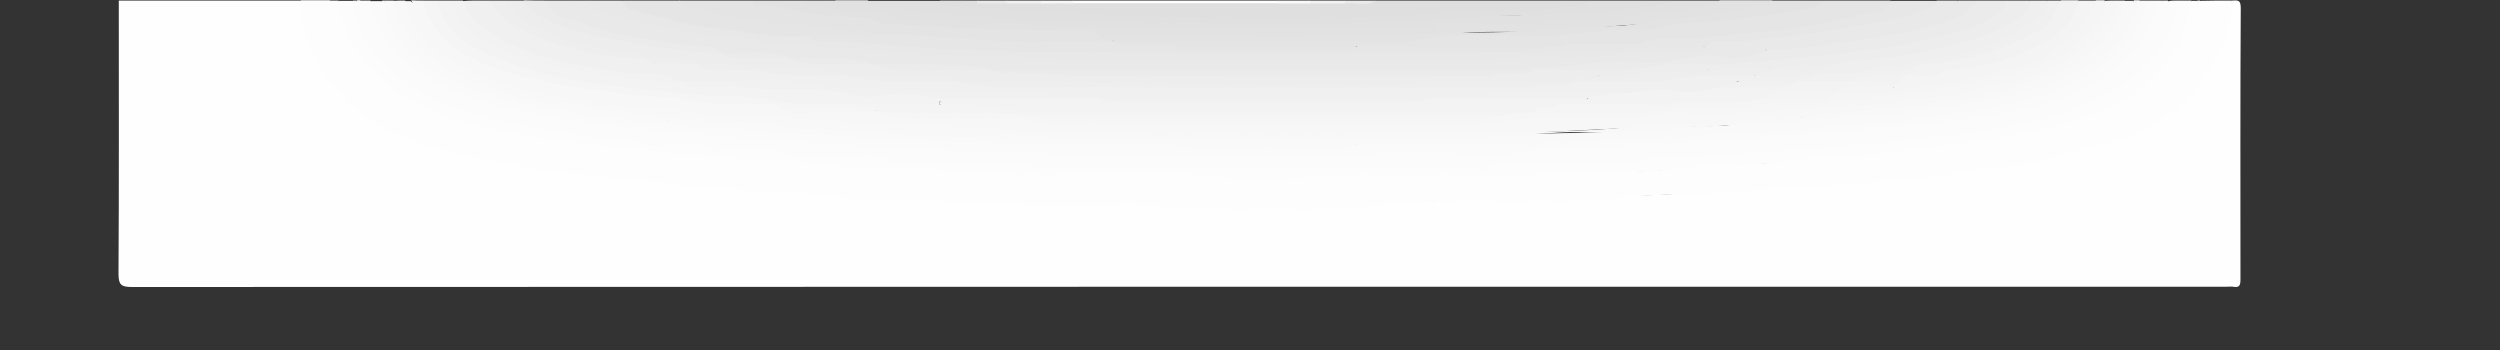 <svg id="Calque_1" xmlns="http://www.w3.org/2000/svg" viewBox="0 0 865 121.1"><rect x="0" y="0" width="865" height="121.1" fill="#333333" stroke="none"/><style>.st0{fill:#fefefe}.st1{fill:#fdfdfd}.st3{fill:#fafafa}.st4{fill:#f9f9f9}.st5{fill:#f7f7f7}.st6{fill:#ededed}.st7{fill:#e9e9e9}.st8{fill:#f0f0f0}.st9{fill:#fbfbfb}.st10{fill:#e8e8e8}.st11{fill:#f8f8f8}.st14{fill:#e1e1e1}.st15{fill:#e0e0e0}.st16{fill:#e4e4e4}.st18{fill:#f3f3f3}.st19{fill:#e5e5e5}.st20{fill:#f5f5f5}.st21{fill:#f6f6f6}.st23{fill:#e7e7e7}.st24{fill:#f4f4f4}.st25{fill:#ebebeb}.st26{fill:#f2f2f2}.st27{fill:#eee}.st28{fill:#f1f1f1}</style><path class="st0" d="M772.2.2c1.7 0 3.1-.6 3.1 2.5-.2 31.3-.1 62.7-.1 94 0 2.1-.4 2.9-2.6 2.5-.6-.1-1.3 0-2 0-241.7 0-483.3 0-725 .1-3.7 0-4.6-.8-4.6-4.6.2-31.5.1-63 .1-94.5h63c1.1 1.2 1.3 2.6 1.4 4.2 1 10 5.7 18.1 12 25.7 9.7 11.7 22.8 16.8 36.9 20.5 13.7 3.6 27.6 6.1 41.6 7.6 8.7 1 17.6 1.8 26.2 2.9 11 1.5 22.3.1 33.1 3.2 1.8.5 3.6.4 5.5.4 18.5-.4 36.9 1.3 55.2 2.6 18.7 1.3 37.2.2 55.8 1.5 32.1 2.3 64.2 3.1 96.2 1.5 26.6-1.3 53.2-.3 79.7-2.1 13.3-.9 26.7-.1 39.8-1.9 10.5-1.4 21-.7 31.3-1.9 14.7-1.8 29.5-2.1 44-4.1 11.5-1.5 23-3.3 34.4-5 10.2-1.6 20.2-4.2 30.2-6.8 18.6-4.8 32.5-15.4 39.8-33.8 2.1-4.8 3-9.8 5-14.5z"/><path class="st1" d="M772.2.2c.9 9.7-4.3 17.3-8.7 25-5.9 10.3-14.9 16.7-26 21.4-10.2 4.3-21.1 5.3-31.3 9.2-3.9 1.5-8.5 1.4-12.5 1.8-6.7.6-13.5 1.6-19.9 2.9-9.2 1.9-18.8-.1-27.7 3.4-1.3.5-3 .3-4.5.2-15.1-.5-30.1 1.6-45 2.7-10.9.8-21.8.1-32.6 1.4-26.1 3.3-52.5-.1-78.5 2.3-28.3 2.7-56.5 2.4-84.5 1-25.6-1.3-51.2.7-76.5-1.9-12.8-1.3-25.6.4-38-1.9-10.3-1.9-20.6 0-30.5-2-8.1-1.7-16.3-.2-24-2-6.9-1.6-13.8-.7-20.6-1.9-10-1.8-20.2-2.1-30-4.1-17.8-3.6-36.2-5.7-52.2-15.5-6.8-4.1-12-10-16.7-16.1-2.1-2.8-3.7-6.3-5.3-9.7C104.7 11 104 5.8 104.1.1h10c1.5 1.3 1.8 3 2.3 4.8 3.4 12.6 10.6 22.4 21.8 29.3 4.4 2.7 9.4 4.3 13.6 7.4 12.6 5.5 26.1 7.5 39.5 9.2 5.2.6 10.5 1.4 15.7 2.3 9.5 1.7 19.2.7 28.6 3.2.6.2 1.3.4 1.9.4 13-1 25.7 3.1 38.7 2.1 4-.3 8 .2 11.9.8 28.4-.9 56.7 3.3 85.2 2.2 13.5-.5 27-.1 40.5-.1 2.5 0 5-.1 7.4 1 2 1.2 4.1 1.1 6.3 1.1 8.4-.3 16.9.8 25.3-.6.6-.2 1.2-.4 1.8-.4 2.9-1.1 5.9-.9 8.9-.9h78.8c2.2 0 4.3.2 6.4-.3.6-.3 1.1-.4 1.7-.6 4-1.5 8.2-.9 12.3-1 8.1-.3 16.2.5 24.3-.5.5-.2 1.1-.4 1.7-.5 5.1-1.8 10.4-.7 15.6-1 4.4-.2 8.9.5 13.2-.5l4.2-1.2c6.6-.9 13.2.4 19.8-.8 1.4-.4 2.7-.7 4.1-1.1 5.3-.9 10.7.3 15.9-.9 1.3-.4 2.7-.7 4-1.1 4-.9 8.1.2 12.1-.9 1.3-.4 2.6-.7 3.8-1.1 3.3-.8 6.8.1 10.1-.9 1.2-.3 2.4-.7 3.7-1 2.6-.8 5.4.1 8-1 .6-.3 1.3-.6 2-.9 2-.7 4.3-.2 6.2-1.2.6-.3 1.3-.6 1.9-.9 2-.7 4.2-.1 6.1-1.3 3.5-2.3 7.5-3.3 11.2-5.1 9.2-4.4 17.2-10.5 22.3-19.6 1.1-1.9 2.3-3.6 3.9-5.1 1.4-1.5.8-3.5 1.1-5.2.1-1 .5-1.8 1-2.7 1.1-1.6.5-3.8 2.1-5.2 3.9-.1 7.6-.1 11.2-.1z"/><path d="M753.2.2h5c2.2 4.6-.1 9.1-1.9 12.7-5.5 10.9-13.6 19.7-25 24.7-10.8 4.8-22.1 7.8-33.7 10.2-12.2 2.5-24.7 2.6-36.8 5.5 0 0-.2.1-.5.1-10.7-.9-21.1 1.8-31.7 2.5-12.4.8-25 .6-37.2 2.2-9.2 1.2-18.2.7-27.3 1.6-35 3.3-70.1.7-105.1 2.3-10.4.5-20.9 2.5-31.2 1.4-31.6-3.5-63.2.2-94.7-2.1-13.9-1-28-.1-41.7-2-10-1.4-20.1-.1-29.7-2.1-10.7-2.2-21.5-.7-32.1-3.1-7.3-1.7-15.1-1.4-22.7-2.3-11.8-1.4-23.6-3.1-35.3-5.4-9.7-1.9-18.8-5.1-27.7-9.3-12.5-5.8-20.8-15.2-25.9-27.7-1.2-2.9-1.9-6-.7-9.1h5c1.4 1.3 1.2 3.4 2.2 4.9 3.1 11.9 11.5 19.4 21.6 25.4 9.4 5.6 19.5 8.7 30.1 10.6 8.4 1.5 17 2.4 25.3 4.2 6.9 1.6 14 0 20.6 2.8 5.3 1.3 10.7.3 16 .6 2.7 0 5.3 0 7.7 1.3 6.6 1.6 13.4.3 20.1.7 2.1 0 4.2.3 6.1 1.3 9.3 1.4 18.6.3 27.9.6 2.8 0 5.6 0 8.1 1.3 4.9 1.4 9.8.5 14.7.6 7.7.1 15.5 0 23.2 0 4.1.2 8.2-.6 12.1 1.3 2.1.9 4.3.6 6.4.6h144.7c2.1 0 4.3.2 6.4-.6 4.8-2 9.9-1.2 14.9-1.4h31.7c1.8 0 3.6.2 5.4-.5 3.1-1.3 6.5-1.6 9.8-1.4 17 1.3 33.7-2.2 50.7-2.5 7.1-.1 14.8-.1 21.6-1.9 8-2.1 16.1-1.1 24.1-2.9 5.9-1.4 12.4-1.8 18.6-2.8 14.2-2.4 28.1-5.7 40.5-14 6.3-4.2 11.2-9.3 15.1-15.5 1.5-2.4 3-4.8 3.1-7.7-.1-1.9.5-3.8 2.2-5.1z" fill="#fcfcfc"/><path class="st1" d="M117.2.2c1.5 11.6 7.2 20.8 15.9 28.4 7.8 6.8 17.2 10.6 26.9 13.5 10.7 3.1 21.7 5.1 32.9 6.4 12.1 1.4 24.2 2.8 36.4 4.2 7.6.9 15.4.2 22.7 1.8 10.3 2.2 20.7.1 30.7 2.1 12.8 2.5 25.6.2 38.2 1.8 31.5 3.9 63.1.3 94.6 2.2 8.9.5 17.8 2.4 26.7 1.5 34.2-3.5 68.5-.2 102.6-2.3 12.9-.8 26 .1 38.6-1.9 10.5-1.7 20.9-.5 31.2-1.8 15.3-1.9 30.7-2.2 45.9-4.2 13.4-1.7 26.9-2.8 40.1-5.8 15.5-3.6 31.2-7.2 43.3-18.4 5.8-5.3 10.9-11.5 12.4-19.8.4-2.6 2.5-4.8 1.9-7.6h2c.8 2 .8 4 0 6-.8.4-1 1.2-1 2-1.3 1.8.2 4.2-1 6-3.6 1.8-4.5 5.7-6.5 8.5-6.2 8.6-14.1 14.4-24.1 17.6-2.6.8-4.9 2.5-7.4 3.8-2.2 1.3-4.8-.4-7 1l-1 1c-2.2 1.3-4.8-.4-7 1l-1 1c-2.9 1.3-6.1-.4-9 1-.7 1.2-1.9 1-3 1-3.6 1.3-7.4-.4-11 1-.7 1.2-1.9 1-3 1-4.3 1.4-8.8-.5-13 1-.7 1.2-1.9 1-3 1-5.6 1.4-11.4-.4-17 1-.7 1.2-1.9 1-3 1-5 1-10.1.2-15.2.5-1.9.1-3.9-.5-5.8.5-.7 1.2-1.9 1-3 1-7.9 1.1-15.9.2-23.9.5-2.2.1-4.3 0-6.1 1.5-10.6 1.1-21.3.2-31.9.5-2.2 0-4.3 0-6.1 1.5-1.7.9-3.6.5-5.4.5h-84c-2.3 0-4.7-.2-6.6 1.5h-1c-10.7.8-21.3.8-32 0-2-1.2-4.1-1-6.3-1-22.6 0-45.2.1-67.8 0-20-.1-39.9-3.2-59.9-2-1.9-1.5-4.1-2.1-6.5-2-2.3.1-4.7-.1-7 0-12.6.9-25-1.9-37.6-2.5-11.9-.6-23.9-2-35.8-3.7-12.4-1.7-24.8-3.7-37-6.5-4.4-1-8.7-2.9-13.1-4.3-1.7-1.9-4.2-2.7-6.4-3.7-13.7-5.7-22.3-16.3-27.7-29.7-1.1-2.7-1.3-5.8-1.9-8.6h3z"/><path class="st3" d="M743.2.2h3c1.5 1.8.9 3.7.2 5.6-3.4 10.4-10.8 17.6-19.7 23-11.2 6.8-23.8 9.8-36.8 12-14.6 2.4-29.3 4.1-43.9 5.4-10.2 1-20.5 1.7-30.8 2.5-13.9 1-27.8 1.9-41.7 2.5-12.4.6-24.9 1.8-37.4 1.4-2.5-.1-5-.1-7.4.9-2.9.9-5.8 1.2-8.9 1.2h-47.9c-2.3 0-4.7-.1-6.9.7-17.7.5-35.4.4-53.1.1-2.4-.8-4.9-.8-7.4-.8-14.3 0-28.7.5-42.9-.1-20-.9-40.1-1.2-60.1-2.6-7.8-.6-15.6-.8-23.4-1.3-14.5-1-29.1-1.7-43.6-3.4-7.9-.9-15.8-1.4-23.7-2.4-20.8-2.4-41.5-5.4-60.6-14.7-10-4.9-17.7-12.3-21.5-23.1-.8-2.2-1.9-4.4-.4-6.7h4c1.7 1.6.7 4.2 2.1 6l.6 1.2c.5 1.5 1.2 2.8 2.1 4 4.2 5.9 9.9 10 15.9 13.9 1.2.9 2.3 1.7 3.7 2.2.4.1.7.3 1.1.5 1 .7 2.1 1.2 3.2 1.6.4.2.8.3 1.1.6 1.3.9 2.8 1 4.3 1.3.4.1.8.3 1.3.4 1.7 1.2 3.7 1.3 5.6 1.4.7.1 1.3.2 2 .5 1.4.8 2.8 1.5 4.5 1.4 1.2 0 2.4.1 3.6.6 1.9 1.3 4.1 1.5 6.4 1.3 1.8 0 3.7-.1 5.5.6 2.6 1.7 5.5 1.5 8.4 1.4 2.5.1 5-.2 7.4.5 2.7 1.8 5.7 1.5 8.7 1.5 3.7.2 7.4-.4 11.1.5 2.8 1.8 5.9 1.6 9 1.5 5 .2 10.1-.5 15.1.5 4 2.4 8.5 1.3 12.8 1.5 5.7.2 11.5-.5 17.2.5 4.7 2.7 9.8 1.2 14.8 1.5 7.8.3 15.5-.5 23.3.5 4.6 2.6 9.6 1.2 14.4 1.5 2.1.1 4.2 0 6.4 0h55.8c2.5 0 5-.2 7.4.5 2.2 1.3 4.6 1.6 7.2 1.6h48c2.5 0 5-.2 7.2-1.6 5.6-.9 11.3-.4 16.9-.4 15.4-.1 30.9 0 46.3 0 6.3-.5 12.7 1.4 18.8-1.5 7.7-1 15.5-.2 23.2-.5 5.4-.4 11 1.2 16.2-1.3.5-.2.9-.4 1.4-.4 10.6 0 21.2-1.4 31.7-2.1 13.4-.9 26.7-2.2 40-3.7 12.2-1.4 24.3-3.2 36.2-6.1 18-4.4 33.3-12.4 41.1-30.5.6-1.7 1.3-2.4 1.9-3.1z"/><path class="st4" d="M195.2 38.2h-6c-1.9-1-4.4-.2-6-2h-4c-1.3-.8-2.9-.9-4-2h-2c-1.9-1-4.4-.2-6-2h-1c-1.6-.7-3.6-.6-5-2-1.3-.8-2.9-.9-4-2-1.3-.8-2.9-.9-4-2-6.9-3.6-13.2-7.8-17-15-1.1-1.1-1.2-2.7-2-4-1.6-2.2-2.1-4.5-1-7h3c3.9 9.6 10.7 16.6 19.3 22.1 8.8 5.6 18.9 7.9 28.8 10.6 6.3 1.7 12.8 1.6 19.1 3 .5.2.9.6 1.4.6 8.5-.5 16.8 1.7 25.1 2.6 11.4 1.2 22.9.6 34.1 2.3 8.2 1.2 16.3.4 24.2 1.6 16 2.5 32.3.2 48.2 2.3 16 2.1 31.9 1.3 47.8 1.4 46.6.3 93.3.8 139.9-.3 16-.4 32.3-.2 48.2-2.1 10.8-1.2 21.8.2 32.2-1.9 11.5-2.4 23.3.3 34.6-3.3.6-.2 1.3-.2 2-.2 17.5.1 34.6-3.1 51.7-6.3 13.9-2.6 26.9-7.7 37.2-17.8 4.3-4.2 6.4-10 10.2-14.6h3c-2.9 11.9-10.7 20-20.9 25.9-14.1 8.2-29.8 10.7-45.6 13-11.8 1.7-23.6 3.1-35.4 3.9-16.7 1.2-33.3 3.6-50.1 3.1-2.6 2.2-5.7 1.3-8.6 1.5-2.5.2-5-.6-7.4.5h-24c-2.6 2.2-5.7 1.3-8.6 1.5-3.1.2-6.3-.6-9.4.5h-64c-1.7 1.3-3.6 1.5-5.6 1.5h-50.8c-2.1 0-4-.2-5.6-1.5h-64c-4.6-1.1-9.2-.3-13.9-.5-2.2-.1-4.3 0-6.1-1.5h-24c-2.8-1.1-5.7-.4-8.6-.5-2 0-3.8-.2-5.4-1.5h-18c-3.8-1.6-8.4 1-12-2h-16c-2.5-1.2-5.8.4-8-2h-12c-2.5-1.2-5.8.4-8-2h-8c-2.5-1.2-5.7.5-8-1.9z"/><path class="st5" d="M732.2.2h3c1.5 7.3-3.9 11.3-8 15.7-6.9 7.4-15.8 11-25.3 14.1-10.7 3.4-21.6 5.4-32.6 6.7-8.7 1-17.5 1.8-26.2 2.9-13.8 1.7-27.9.4-41.6 3.5-1.8.4-3.7.1-5.5.2-24.3.2-48.5 1.9-72.7 2.9-14.4.6-28.9 1-43.3 1-38.1.2-76.3.7-114.4-.2-18.9-.5-37.9-.9-56.8-2.1-11.4-.7-23.1.1-34.2-2-12-2.3-24.3.5-36.1-3.3-.8-.3-1.7-.3-2.5-.2-9.7 1.3-19.2-1.4-28.6-2.4-14.7-1.6-29.5-4.1-43.3-10-9.5-4-18-9.5-22.8-19.1-1.2-2.3-2.8-4.7-1.2-7.5h2c1.6 1.2 2.8 2.8 3.7 4.6 5.7 10.9 15.1 16.7 26.5 20 9.7 2.7 19.3 5.2 29.4 6.4 12.2 1.5 24.6 2.5 36.7 4.1 10.4 1.4 20.8.7 31.1 1.9.6.1 1.1.4 1.6.6 2 1.3 4.2 1 6.3 1 9.1.2 18.3-.3 27.5.2.6.1 1.2.3 1.8.5 2.1 1.4 4.4 1.2 6.7 1.2 14.1.1 28.2-.1 42.2.1.9.1 1.8.2 2.7.6 1.5.8 3 1.4 4.7 1.4 8.3-.1 16.7.3 25-.3 2.9-1 5.9-.7 8.9-.7 36.3 0 72.6.9 108.8-.4 20.1-.7 40.1-1.2 60.2-1.8 5.1-.2 10-2.3 15.2-1.8 1.8.2 3.7 0 5.4.6 6.1.5 12.1 1.2 18.2-1 4.1-1.4 8.6-.3 12.9-.6 12.7-.9 25.4-1.3 37.9-3.7 1-.2 2-.2 3-.2 15.8-.8 31.2-3.6 46.1-8.5 11.1-3.7 20-11.1 25.6-21.7.8-1.2 1.4-2 2-2.7z"/><path class="st6" d="M175.2.2h6c10.3 8 22.4 10.9 34.9 12.9 10.7 1.7 21.4 3.8 32.3 4 .6.1 1.1.2 1.6.4 5.3 2.3 11 1 16.4 1.3 2 .1 3.9 0 5.9.2.6.1 1.1.2 1.7.4 8.7 2.6 17.6.8 26.4 1.6.6.1 1.2.2 1.7.3 11.2 2.4 22.6 1.1 34 1.4 2.1.1 4.3-.1 6.4.2.6.1 1.3.2 1.9.3 8 .5 15.9 1.4 23.9 1.4 49.3.1 98.6.1 147.9.1h30.4c2.1 0 4.3-.3 6.3.9 1.1 2.7-1.3 2.5-2.6 2.7-2.4.4-5 0-7.4.9-15.5.6-30.9.1-46.4.3-2.5 0-5-.1-7.4.7-7 .6-14 .3-21 .3-24.3.1-48.6.7-72.9-.2-20.8-.7-41.6-.5-62.4-.9-.6 0-1.2-.1-1.8-.3-10-1.7-20-1.8-30.1-1.6-2.1 0-4.3.1-6.4-.1-.6 0-1.2-.2-1.7-.3-9.3-2.2-18.8-1.2-28.3-1.7-.6-.1-1.1-.2-1.7-.3-6.7-2-13.6-1.3-20.4-1.7-.5-.1-1.1-.2-1.6-.3-5.3-2.2-11-1.1-16.6-1.7-.5-.1-1-.2-1.5-.4-4.8-2.1-10-2.1-15-3-9.3-1.7-17.9-4.6-26.1-9.1-3.3-2-6.8-4-6.4-8.7z"/><path class="st7" d="M189.2.2h9c9.5 6.3 20.4 7.7 31.3 9.9 5.8 1.2 11.8 1.3 17.5 3 5.3 1.6 10.9.2 16.3.9.6.1 1.1.2 1.6.3 7 2.3 14.4 1 21.6 1.7.6.1 1.1.2 1.7.3 9.9 2.1 19.9 1.1 29.8 1.6.6 0 1.2.1 1.8.3 12.9 2 25.9 1.5 38.8 1.6h8.5c4.1 0 8.2-.3 12.4.4 2.3.7 4.6.7 6.9.7h101.8c2.3 0 4.7 0 6.9-.7 14.5-.5 29-1.8 43.6-1.2 7.1.3 14.2-.8 21.3-1.1 8.2-.2 16.5.6 24.6-.5 2-.4 4.1-.8 6.1-1.3 5.4-.4 10.7-.2 16.1-.2 1.5.1 3 .1 4.2 1 .3 3.6-3.2 2.2-4.6 3.5-2.7 1.1-5.4 1.6-8.3.9-6.7-1.6-13.2.5-19.8 1-1.1.3-2.3.4-3.5.4-3.8.6-7.5.8-11.3.2-4.8-.8-9.6 0-14.3.8-6.9 1.1-13.9.6-20.8 1.5-54.6.1-109.2.1-163.8-.1-7.1 0-14.3.3-21.3-.8-6.4-.8-12.8-.8-19.3-1-7.6-.2-15.2.2-22.7-1-8.5-1.9-17.1-.3-25.6-1.5-.8-.1-1.7 0-2.4-.5-4.8-1.4-9.8-.9-14.7-1-3.1 0-6.3.1-9.3-1-1-.7-2.2-1-3.3-.9-7.6 1.1-14.8-1.5-22.1-2.4-10.3-1.3-20.5-4-30.1-8.2-2.7-1.3-5.7-2.6-4.6-6.6z"/><path class="st8" d="M165.2.2h5c6.4 6.8 14 11.6 23.1 14 8.2 2.2 16.5 4.5 25 5 1.7.1 3.3.2 4.8 1 5.2 2.1 10.8.3 16.1 1.5.6.1 1.3.1 1.9.5 6.3 2.1 12.8.3 19.1 1.5 1 .2 2-.2 2.9.5 8.6 1.7 17.4.5 26.1 1.5 1.3.1 2.7-.3 3.9.5 5.1.8 10.2 1 15.3 1 7.6 0 15.2.1 22.7 1 5.1 1.1 10.2.8 15.3.9 46.6.8 93.2.9 139.8.5 14.8-.1 29.6-.1 44.4-.4 14.5-.5 29.1.5 43.5-1.8.6-.2 1.2-.3 1.8-.4 8.3.1 16.6-1.1 24.8.7 1.3 1.7-.2 2.2-1.3 2.6-1.3.5-2.8.5-4.1 1.3-5.1 1.1-10.1 2.2-15.5 1.4-7.7-1.2-15.4 1.2-23.1.7H361.6c-12.1-.1-24.3.7-36.4-.2-15.9-1.1-31.8-1.3-47.6-2.9-1.3-.1-2.6-.5-3.9-.9-1.1-.3-2.2-1.1-3.3-1-10.2.7-20.2-1.5-30.3-2-9.4-.5-18.8-2-28.1-3.4-7.6-1.2-15.1-2.4-22.4-4.8-8.2-2.7-16.4-5.8-22.3-12.7-1.3-1.6-3.4-3-2.1-5.6z"/><path class="st9" d="M753.2.2c-.7 10.1-5.9 18.1-13.2 24.5-7 6.3-15.3 10.5-24.2 13.7-6.5 2.3-13.2 3.9-19.7 5.2-5.5 1.1-11.3 1.9-16.9 2.8-9 1.5-18.3.5-27.1 3.6-.3.1-.7.2-1 .1-10-1.4-19.6 2.1-29.5 2-16.4-.1-32.6 3.3-49 2.1-1.4-.1-2.9.6-4.3.9-10.5 1.1-21.1.2-31.7.5-2.1.1-4.3-.5-6.3.5-4.7.2-9.4-.6-14 1-1.4.8-2.9.5-4.4.5H361.7c-1.5 0-3 .4-4.4-.5-3.5-1.8-7.3-.7-11-1-6.9-1.2-13.8-.2-20.7-.5-6.1-.3-12.2.6-18.3-.5-2.2-1.4-4.6-.9-7-1-6.9-1.2-13.8-.2-20.7-.5-2.8-.1-5.6.5-8.3-.5-1.5-1-3.2-1.1-5-1-5-1.1-10.1-.2-15.2-.5-1.9-.1-3.9.5-5.8-.5-2.2-1.4-4.6-.9-7-1-5.6-1.4-11.4.4-17-1-1.1-.3-2.3-1.1-3.3-.9-8.2 1.3-16.1-1.5-23.9-2.6-5.4-.7-11.2-1.6-16.7-2.8-7.7-1.6-15-4.3-22.4-6.4-6-1.7-11.1-5.2-15.7-8.8-5.5-4.2-11-9.1-14-15.9-1-2.2-.4-4.7-1.9-6.6-.7-1.7-.8-3.3 0-5h1c2 1 2.7 2.9 3.3 4.8 3.5 11.9 11.9 19.4 22.3 24.9 11.1 5.9 23.2 8.7 35.4 11 12.4 2.4 24.9 4.1 37.4 5.2 13.4 1.2 26.8 2.1 40.2 3.3 14.4 1.3 28.8 1 43.2 2.6 11.9 1.3 23.9 1.3 35.9 1.1 2.3 0 4.6 0 6.9.4 4.6 1 9.2 1.2 13.9 1.2 32.1-.2 64.3 1 96.4.4 17.8-.3 35.6-.1 53.4-.4 4.8-.1 9.6-.2 14.4-.9.6-.2 1.2-.4 1.8-.5 9.2-1 18.4-.3 27.7-.4 5.6-.1 11.2.2 16.7-1.2.6-.2 1.1-.3 1.7-.4 5.3-.8 10.6-.3 15.9-.3 5.5 0 11 .1 16.3-1.3.5-.2 1.1-.3 1.7-.4 5.4-.8 10.8-.3 16.2-.3 2.8 0 5.5-.3 8.2-1.2.5-.2 1.1-.3 1.6-.4 4.4-.7 8.8-.3 13.2-.3 2.5 0 4.9-.4 7.2-1.2.5-.2 1-.3 1.6-.4 8.5.4 16.8-1.4 25.1-2.6 15.2-2.3 30.6-4.5 44.2-12.4C737.1 24.1 746.4 16.3 749 3c.2-1 .6-1.9 1.3-2.6.9-.2 1.9-.2 2.9-.2z"/><path class="st10" d="M319.2 19.2h-1c-9-1.4-18.1-.7-27.1-1.5-1.3-.1-2.7.3-3.9-.5-7.6-1.9-15.4-.1-23-2-1.9-.8-3.8-1-5.8-1-9.3.3-18.3-2.1-27.4-3.6-7-1.1-13.8-3-20.7-4.6-2.9-.7-7-.8-6.2-5.8h11c8.1 3.2 16.5 4.7 25 6.5 7.5 1.6 15.1 1.6 22.5 3.5 3.1.8 6.3.4 9.4.5 2.7.1 5.3-.2 7.9.9 1.3.8 2.8 1.1 4.3 1.1 16.5-.6 32.8 1.4 49.2 2.3 64.5 3.3 129 .9 193.5 1.7 8.9.1 17.9-.1 26.8-.1 2 0 4-.2 5.8.8.6.4.8.9.5 1.6-14.5 1.6-29.2.4-43.7 1.2-7.1.4-14.2.6-21.3.8-1.2.8-2.6.5-3.9.5H382.9c-1.3 0-2.7.3-3.9-.5h-12c-7.7-.9-15.5-.7-23.3-.9-8-.1-16.2-.1-24.5-.9z"/><path class="st11" d="M140.2.2c3.3 14 13.9 20.7 25.9 26 8.8 3.8 18.2 5.6 27.5 7.5 5.6 1.2 11.7 1.7 17.5 2.6 11.4 1.7 23 .8 34.3 3.8 1.6.4 3.3.2 5 .2 17.2-.5 34.4 1.7 51.6 2.6 11.7.6 23.5.6 35.2 1.4 57.3 3.8 114.7 2.1 172.1 1.5 18.7-.2 37.6 0 56.1-2 11.3-1.2 22.7.2 33.6-1.8 9.6-1.8 19.2-.5 28.6-1.9 13.1-1.9 26.3-2 39.2-4.1 11.1-1.8 22.6-2.6 33.3-7 3.1-1.3 6.6-1.9 9.8-3.1 8.9-3.3 15.5-9.5 21.5-16.5 2.2-2.6 2.5-6.1 3.8-9.1h3c-.6 7.7-5.4 13.2-10.7 17.7-10.9 9.3-24.2 13.1-38.1 16-11.4 2.4-22.9 3-34.3 5.3-.7.1-1.3.3-2 .3-11.3-.7-22.5 1.5-33.7 2.6-15.7 1.5-31.5.7-47.1 3-11 1.6-22.3-.1-33.4.7-60.2 4.2-120.4 1.4-180.7 1.6-18.3.1-36.8-.9-55.2-2.3-8.6-.7-17.3-.6-25.8-1.5-11.4-1.1-22.8-1.3-34.1-2.4-6.4-.6-13.1-.1-19.1-1.8-7.3-2.1-14.9-.1-21.9-3.2-14.7.7-28.3-4-41.5-9.5-9.8-4.1-17.9-11.1-23.2-20.8-1-1.8-1.5-3.7-1.3-5.7 1.5-.1 2.8-.1 4.1-.1z"/><path d="M325.2.2h7c2.1 1 4.4.3 6.6.5h126.1c3.8-.3 7.6.6 11.4-.5h73c.1 2.5-1.7 3.1-3.6 3.2-7.4.7-14.8 2-22.3 2-36 .3-72 3.2-108.1 2.2-21.1-.6-42.1-2.5-63.2-2.3-7.6.1-15.1-1.9-22.8-1.9-2 0-4.1-.4-4.1-3.2z" fill="#dfdfdf"/><path d="M260.2.2h18c.4.3.8.8 1.3.7 7.3-.4 14.3 2.7 21.6 1.9 2 .1 4-.1 5.9.5 2.7 1.9 5.8 1.5 8.8 1.5 5 .2 10-.5 15 .4 2.9 1.8 6.2 1.6 9.4 1.5 3.8 0 7.7-.2 11.5 0 46.1 2.7 92.3 1.8 138.4 2 2.7.3 5.3-.3 7.8-1.6 11.9-.9 24 .7 35.8-.7 11.8-1.4 23.7-1.1 35.5-3.2 6.6-1.2 13.4-1.8 20.2-2.1 2-.1 4 .3 5.8-1h18c.2 2.2-1.4 2.9-3.1 3.2-9.3 1.7-18.6 3.4-28 4.2-10.7.9-21.6.9-32.1 2.5-15.8 2.3-31.5 0-47.1 1.7-38.5 4.1-77 .7-115.5 1.8-2.3.1-4.7.1-7-.2-3.3-1.3-6.7-1.7-10.3-1.6-6.3.1-12.7-.4-19 .1-14.7 1.1-29.1-1.6-43.7-2.6-14.6-1-29.3-2.8-43.8-5.7-1.7-.3-4.4 0-3.4-3.3z" fill="#e2e2e2"/><path class="st9" d="M348.2 54.2c-7.7 0-15.3-.1-23 0-16.6.3-33.1-1.9-49.7-2.5-17.1-.6-34.3-2-51.4-3.9-12.7-1.4-25.5-3-38.2-5.4-11.4-2.2-22.5-4.7-33.1-9.4C138.2 26.5 128 16.1 124.2.2h4c3.2 15.1 12.6 24.2 26.7 30.3 18.1 7.8 37 10.3 56.2 12.9 16.6 2.2 33.3 3 49.9 4.8 5.8.6 11.6.8 17.4 1.1 17.5 1 35.1 2.3 52.6 2.9 24.9 1 49.8 1.4 74.7 1.1 1.9 0 4-.8 5.7 1-1 1.9-2.8 1.5-4.4 1.5-14.8 0-29.6.2-44.4-.1-4.9-.2-9.7-.9-14.4-1.5z"/><path class="st11" d="M202.2 36.2c11.2.6 22.4 1.8 33.4 3.5 12.3 1.9 25-.6 37 3.4.5.2 1 .1 1.5.1 20.9-.9 41.8 1.3 62.7 2.4 58.7 3.1 117.4 1 176.1 1.3 17.9.1 35.8-.9 53.7-2.2 11.1-.7 22.4.1 33.2-1.9 12.3-2.3 24.8-.4 37.1-3.3 7.6-1.7 15.8-1.2 23.7-2 6.9-.7 13.8-1.8 20.6-2.7 9.1-1.1 18.2-3.5 26.9-6.7C722 23 733.2 14.7 738.3.1h2c-2.4 8.2-7 14.9-13.9 19.8-6.7 4.8-13.9 9.1-22.1 11.1-8.1 2-16.4 3.5-24.6 5.3-7.5 1.6-15.3.6-22.5 3.2-.6.2-1.3.5-1.9.4-12-1.2-23.8 1.7-35.7 2.5-13.1.9-26.3.1-39.2 2-11 1.7-21.9.9-32.8 1.6-66 4.3-132.1 1.5-198.2 1.6-16.1 0-32.6-.3-48.7-2-10.1-1.1-20.4.1-30.2-1.9-9.6-2-19.3-.2-28.5-2-6.8-1.3-13.6-.5-20-2-5.6-1.3-11-1.6-16.6-1.7-1.5.1-2.5-.5-3.2-1.8z"/><path class="st14" d="M595.2.2c-.5 1.1-1.4 1.9-2.7 1.9-3.8 0-7.6 1.6-11 1.6-7.7 0-15 1.8-22.5 2.6-20.6 2.1-41.2 1.7-61.9 1.8-1.6 1.8-4.1 1-6 2-34 0-68 .9-101.9-.4-16.7-.6-33.4-1.5-50.1-1.6-2.5-1.2-5.8.4-8-2h-16c-2.5-1.2-5.8.4-8-2h-6c-2.3-1.1-4.8-.2-7.2-.5-2.2-.3-4.7-.3-4.8-3.5h11c1.5 1 3.1 1 4.8 1 10.3.1 20.6 1.3 30.8 2.4 11 1.2 21.9.8 32.8 1.7 32.9 2.5 65.8 1.9 98.7 1.9 7.3 0 14.8.5 21.9-.7 14.9-2.5 29.9.3 44.7-1.9 9-1.3 18.2-1 27.1-3 3-.7 6-.2 9-.3 2.1-.1 4.4.3 6.3-1h19z"/><path class="st15" d="M576.2.2c-.4.9-1.1 1.8-2.2 1.8-5.9.2-11.7 1.4-17.5 1.9C536.7 5.6 516.7 5 497 6.6c-36 2.9-72 1.5-108 1.1-15.9-.2-32.1-.1-48-1.9-7.9-.9-15.8-.5-23.5-1.8-5-.8-9.9-1.9-15.1-1.9-1 0-1.7-.9-2.2-1.8h25c.7 1.6 2 2 3.7 2 14.9.3 29.8 1.6 44.7 2.3 30.5 1.4 61 2 91.6 1.4 19.7-.4 39.4-2 59.2-2 7.2 0 14.4-1.6 21.7-1.8 1.5 0 2.5-.7 3.2-2h26.9z"/><path class="st16" d="M260.2.2c.1.9.5 1.9 1.4 1.8 5.9-.8 11.5 1.4 17.1 2.5 8.9 1.6 18.1.2 26.7 3.5.6.2 1.3.1 2 .2 22 1.6 43.9 2.5 65.9 2 2.6-.1 4.9.3 6.9 2 1.1.9 2.5.3 3.7.6 1.8.4 1.6 1.2.3 2.1-1.7.9-3.5.8-5.4.8-14.8-.1-29.7 1.1-44.4-.8-11-1.4-21.9-.2-32.8-1.9-2.3-1-4.7-1.5-7.2-1.5-11 .1-21.7-2.1-32.5-3.3-8-.9-15.7-2.4-23.4-4.6-1.7-.5-4.4-.2-3.4-3.4h25.1z"/><path d="M385.2 14.2c-1.2-1.9-3.8-.1-5-2 36.8 0 73.6 1.1 110.3-.5 17.3-.7 34.8 0 51.9-2 8.7-1 17.6 0 26-1.8 12.3-2.6 25.1-1.6 37.2-5.6 2.5-.8 5.8 1.2 7.6-2.1h18c.1 3.2-2.4 3.8-4.7 4.2-8.5 1.5-16.8 4.1-25.6 3.4-.8-.1-1.7.1-2.4.4-4.4 2-9.2 1-13.6 1.8-14.6 2.4-29.6.4-44 4-1.5.4-2.9.3-4.5.2-16.3-.8-32.6-1.3-48.8 1.4-32.1.1-64.2 0-96.3.1-1.8 0-3.7.2-5.4-.7-.2-.4-.4-.6-.7-.8z" fill="#e3e3e3"/><path class="st18" d="M151.2.2h5c2.2 1.7 3.2 4.3 4.8 6.3 5.3 6.5 12.7 9.6 20.2 12.2 10.3 3.5 21.2 4.5 31.9 6.6 7 1.3 13.8 1.2 20.7 1.8.5.1 1.1.2 1.6.4 1.5.6 2.9 1.5 4.5 2.1 15-.4 29.9 1.8 44.8 2.7 12.3.7 24.5 1.2 36.8 1.6 1.2 0 2.3.2 3.3 1 .5.5.5 1.1.1 1.7-3.1 1.9-6.5 1-9.7 1.1-5.1.2-10.3-.1-15.4 0-2.5 0-5-.2-7.5 0-15 1.2-29.8-1.8-44.7-2.5-12.6-.6-25.4-1.7-38-3.7-12.6-2-25.2-4.4-37.1-9.3-7.2-2.9-13.8-6.7-18.7-12.9-2-2.7-4.2-5.4-2.6-9.1z"/><path class="st19" d="M488.2 14.2c5.9-1.2 11.8-1.9 17.7-2 12.4-.1 24.9 1 37.2-.4 9.4-1.1 18.8-1.7 28.2-1.6 3.6 0 6.6-2.1 10.2-2.1 6 .1 12-.7 18-1.3 8.6-1 17.2-2.4 25.8-3.6 2.4-.3 4.6-.8 5.9-3h15c.2 3.1-2.1 3.7-4.4 4.4-6.4 2-13.1 2.2-19.5 3.9-9.2 2.3-18.8 1.6-28 3.7-6.8 1.5-14-.4-20.8 1.8-.8.4-1.5.8-2.3 1-.8.3-1.7.4-2.5.3-8.5-1.2-16.9-1.3-25.3.6-.5.2-1 .3-1.6.4-2.7.4-5.4.1-8.1.9-2.3.1-4.6.2-6.9-.1-12.2-.6-24.5-.7-36.7.1-6.8-.2-13.7.9-20.5-.7-.5-3 1.9-1.5 2.9-1.6 5.2-.6 10.5.4 15.7-.7z"/><path class="st20" d="M151.2.2c2.6 11.3 11.5 16.2 21 20 9.9 4 20.1 6.9 30.9 8.3 12.1 1.6 24.2 2.8 36.3 4.1 8.8.9 17.7.1 26.1 1.9 11.3 2.5 22.5.9 33.7 1.7.8.7 1.8.4 2.8.6 1.5.3 2 1 .5 2.1-9.9.7-19.8.2-29.7.3-.9-.1-1.8-.4-2.6-.9-1.9-1.4-4.2-1.2-6.3-1-13.6 1.3-27-1.9-40.5-2.5-9.5-.4-19.2-1.8-28.6-3.8-11-2.3-22.1-4.8-32.4-9.9-7-3.5-12.6-8.6-15.9-15.8-.8-1.7-1.8-3.3-.4-5.1h5.1z"/><path class="st6" d="M694.2.2h8c1.9 4-1.2 5.9-3.7 7.5-6.4 4.1-13.5 7-20.9 8.9-14 3.7-28.2 5.3-42.5 6.8-7 .7-14.3-.9-21.2 1.6-.6.2-1.1.3-1.7.4-6.9-.1-13.8 1.2-20.6-.7-1.1-1.8.4-2.1 1.5-2.5 1.3-.5 2.8-.5 4.1-.9 8.9-1.1 17.8-1.5 26.7-2.6 8.7-1 17.4-1.7 26.1-3 12.3-1.8 24.5-4.1 35.9-9.3 3.2-1.4 5.5-4.2 8.3-6.2z"/><path class="st9" d="M529.2 52.2c.7-.3 1.5-.9 2.2-.9 9.3-.2 18.6-.5 27.9-.9 22-1 44-2.3 66-4 12.7-1 25.5-1.7 38.1-3.3 21.1-2.7 42.8-3.8 61.8-15 10.7-6.3 19.3-14.6 21-27.9h2c2 5-.8 9.1-3 12.9-6.5 11.1-16.9 17.4-28.6 22-6.3 2.5-12.9 4.4-19.5 5.4-5.8.9-11.6 2.1-17.5 2.8-7.8 1-15.7 1.5-23.4 2.8-4.8 1.6-9.8.8-14.7 1-2.5.1-5-.3-7.3 1-6.2 1.8-12.5.7-18.7 1-2.5.1-5-.3-7.3 1-8.9 1.8-17.8.7-26.7 1-2.5.1-5-.3-7.3 1-11.6 1.9-23.3.6-35 1-2.1.1-4.3 0-6.4 0-1.2 0-2.6.1-3.6-.9z"/><path class="st19" d="M235.2.2c2.6 3.5 7 2.2 10.4 3.9 6.6 3.1 14.3.8 21 4 .3.1.7.1 1 .1 9.8-.9 19.2 3.5 29 2.1 1.8-.3 3.7-.1 4.7 2-7.3 1.6-14.7 1.6-22 0-10.1 1.4-19.9-1.3-29.8-2.3-9.7-.9-19.3-3.7-28.9-6-1.9-.5-4.6-1-5.3-3.8h19.9z"/><path class="st21" d="M732.2.2c.6 2.5-.7 4.7-2.1 6.4-7.4 9.2-15.9 16.6-27.9 19.9-7 1.9-14.2 3-21.2 5.4-4.2 1.4-9.1 1.4-13.5 1.8-7.4.5-14.5 2.6-21.9 2.6-13-.1-25.9 2.2-38.9 2.5-6.3.2-13 1.2-19.5 1.5.5-2.8 2.9-2.1 4.7-2.3 3.3-.4 6.7.6 9.8-1 3.4-2 7.2-1.9 11-2.1 6.7-.3 13.5 1.3 20-1.3.6-.2 1.3-.5 1.9-.4 10.2.9 20.2-1 30.1-2.5 14.9-2.2 30.1-3.8 44-10.8 8.7-4.4 15.7-10.3 19.5-19.6 1.4-.1 2.7-.1 4-.1z"/><path class="st8" d="M165.2.2c3.8 8.2 11.4 11.7 19 14.8 8.3 3.3 17.1 4.6 25.8 6.5 14.9 3.1 30.1 2.8 45.1 5.6 4.3.8 8.9.1 13.4.2 1.6 0 3.4-.5 4.7 1-2.2 2.1-5 1.4-7.5 1.4h-12.4c-6-.4-12.2 1-18.1-1.4-.4-.3-.8-.5-1.4-.5-8.6.2-17.1-1.3-25.5-2.6-14.1-2.3-28.3-4.6-40.4-13.3-2.6-1.9-5-3.9-6.7-6.6-1-1.5-2.4-2.9-1.1-4.9 1.8-.2 3.5-.2 5.1-.2z"/><path d="M635.2 22.2c1.3-.3 2.5-.9 3.8-1 15.8-.6 31.1-3.6 46.1-8.3 4.6-1.4 8.8-3.9 13-6.4 2.2-1.3 4.5-3.1 4.1-6.3h6c1.9 3.4-.5 5.4-2.6 7.1-8 6.7-17.6 9.8-27.5 12.2-8.8 2.1-17.7 4.1-26.8 4.2-1.5 0-2.8 1.1-4.2 1.6-3.1 1.5-6.5 1.3-9.8 1.3-3.5 0-6.9.1-10.3.9-6.4-.2-12.9.9-19.2-.7-1.4-1.3-.5-1.8.8-2.1 1.5-.3 3.2.4 4.6-.6 7.2-2 14.8.2 22-1.9z" fill="#efefef"/><path class="st23" d="M571.2 14.2l1-1c1.8-1 4-.9 5.8-.7 10.5.7 20.7-2 31.1-2.6 6.7-.4 13.6-2.1 20.4-3.2 7.4-1.2 14.5-3 21.6-5 1.1-.3 2.2-.6 3.1-1.4h16c1.1 2.8-1.3 3.5-2.9 4.2-5.9 2.5-12.4 3.5-18.6 5.1-6.4 1.6-13.1 1.5-19.3 3.6-.5.2-1 .3-1.5.3-11.7-.1-23.3 3.5-35.1 2.2h-15.9c-2-.2-4.1.1-5.7-1.5z"/><path class="st24" d="M719.2.2h6c1.5 2.7 0 4.8-1.6 6.7-7.9 9.8-17.9 15.7-30.4 18.6-8.5 2-17.3 2.8-25.7 5.4-3.5 1.1-7.6.5-11.4 0-1.8-1-.9-2.1-.1-3.1s1.9-1.7 3-2.2c.5-.2.9-.3 1.4-.4 4.2-.5 8.6.4 12.5-1.7 9-.9 17.6-3.4 26.1-6.1 9.3-3 15.3-9.5 20.2-17.2z"/><path class="st5" d="M146.2.2c2.5 9 8.1 15.5 16.3 19.6 8.4 4.2 17.4 6.8 26.7 8.6 9.4 1.8 18.8 2.9 28.2 4.3 6.6 1 13.3.4 19.6 1.7 10 2.1 20 1.7 30.1 1.8 1.5 0 2.5.7 3.2 2-6.5 0-13 .5-19.5-.1-9.2-.9-18.4-1.3-27.5-2.3-9.5-1-19.1-2.1-28.5-3.9-8.5-1.6-17-4-25.4-6.8-5.4-1.8-10.2-4.5-14.7-7.6-6.1-4.2-9.5-10.8-12.4-17.4 1.3.1 2.6.1 3.9.1z"/><path class="st7" d="M593.2 14.2c3.8 0 7.7.5 11.4-.1 9.3-1.4 18.7-1.6 28-3.5 4.7-1 9.6-1.6 14.4-2.4 7.4-1.2 14.6-2.9 21.4-5.9 1-.5 1.7-1 1.7-2.1h7c1.3 2.9-1.1 3.8-2.9 4.8-7.8 4.3-16.5 5.5-25 7.6-7.4 1.8-15 1.6-22.4 3.5-5.1 1.3-10.6.4-15.8.7-1.3.1-2.7-.4-3.8.5h-17c-.3-.3-.4-.7-.3-1.2.7-1.5 2.4-1.1 3.3-1.9z"/><path class="st20" d="M655.2 30.2c12.4.2 24.2-2.5 36.1-5.6 6.4-1.7 13-2.8 18.3-6.6 6.5-4.6 13.3-9.4 15.6-17.9h3c.5 3.7-1 6.4-3.5 9.2-8.4 9.3-19 14.1-30.9 17-7.1 1.7-14.3 2.8-21.5 4.1-13 2.3-25.9 4.1-39 3.7-.1-.2-.1-.5-.2-.7.4-1 1.2-1.5 2.2-2 .5-.2 1-.3 1.5-.4 5.9-.6 11.9.5 17.7-1 .2.1.5.1.7.2z"/><path class="st25" d="M694.2.2c-1.5 4.8-5.5 6.8-9.8 8.4-12.9 4.9-26.2 7.2-39.9 9-15.8 2-31.6 3.2-47.3 4.6-7.1.9-14.3 2.7-21.5.6-.6-.4-.8-.9-.5-1.6h3c6.6-.8 13.3-1.1 20-1 2.7.2 5.4-.2 8-1 10-1.1 20-2.3 29.9-3.6 15-1.9 30.2-3.3 44.2-9.9 3.2-1.5 6.1-3.3 8.9-5.5h5z"/><path class="st26" d="M160.2.2c3.2 8.5 10.6 12.5 18.1 15.8 11 4.9 22.8 6.6 34.7 8.7 7.4 1.3 15.3-.7 22.2 3.5-11.4.6-22.5-2-33.7-3.7-11.6-1.8-22.7-4.5-33-10.1-5.8-3.2-10.5-7.5-12.3-14.2h4z"/><path class="st9" d="M656.2 46.2c.8-1.2 2.2-2 3.4-1.9 7.6 1 14.7-1.5 22.1-2.3 10.5-1.2 21-3.3 31.2-6.5C723 32.3 731.6 27 739.1 20c5.4-5.1 8.5-12.1 9.1-19.8h2c-.5 12.1-7.5 20-16.6 26.8-9.9 7.3-21.2 11-33.1 13.4-14.6 2.9-29.3 5.9-44.3 5.8z"/><path class="st8" d="M647.2 24.2c.8-1.2 2.2-2 3.4-1.8 6.6 1 12.7-1.7 19.1-2.3 5.9-.6 11.7-2.7 17.4-4.4 5.7-1.7 10.9-4.4 15.7-7.8 2.7-1.9 5.5-3.8 5.5-7.7h5c.1 5.4-3 8.7-7.2 11.5-7.9 5.2-16.8 7.4-25.8 9.8-6.6 1.8-13.4 1.7-20 3.6-4.4.2-8.9 1.6-13.1-.9z"/><path class="st25" d="M189.2.2c1.4 6.3 7.4 6 11.7 7.6 9.3 3.6 19.1 5.2 28.9 6.7 5.2.8 10.3 1.4 15.5 1.7 1.5.1 2.9.7 3.9 1.9-11.1.3-21.9-1.9-32.8-3.8-10.6-1.9-21.1-3.7-30.6-9.3-2.1-1.3-3.8-2.6-4.6-4.9 2.7.1 5.4.1 8 .1z"/><path class="st7" d="M607.2 17.2c1.9-1.6 4.6-1.9 6.5-1.7 8.4.7 16.4-2.6 24.7-2.3 4 .1 7.7-1.7 11.6-2.3 8.4-1.3 16.9-3.4 24.6-7.4 1.4-.7 2.6-1.5 2.6-3.3h7c-.3 5.4-4.9 6.5-8.6 7.7-9.9 3.2-20 5.1-30.3 6.7-8.1 1.3-16.4 1.1-24.5 3.2-3.1.8-6.6 1.2-9.7-.6h-3.9z"/><path class="st25" d="M611.2 17.2c11.6.1 22.9-2.1 34.3-3.7 9.5-1.3 18.8-3.2 27.9-6.1 4.5-1.4 8.2-3.3 10.8-7.2h5c-2.3 6.3-8.5 7-13.5 8.8-10.2 3.6-20.8 5.3-31.7 6.6-12.6 1.4-25.1 3.7-37.8 3.7 1.2-2 3.8-.2 5-2.1z"/><path class="st19" d="M654.2.2c-1.5 4.1-5.7 3.9-8.7 4.6-11.7 2.5-23.4 5.4-35.3 6.1-12.7.8-25.2 3.7-38 2.3 1.9-1.6 4.6-1.9 6.5-1.7 9.7.8 19.1-2.5 28.7-2.2 5.4.2 10.3-2.1 15.7-2.4 6.5-.3 12.9-2.4 19.4-3.7 1.8-.4 2.9-1.5 3.7-3h8z"/><path class="st27" d="M223.2 20.2c-15.3-.2-29.9-3.4-43.6-10.3-4.1-2.1-7.6-5.1-9.4-9.7h5c2.9 7.2 9.8 9.3 16 11.7 9 3.6 18.4 5.7 28.1 6.3 1.6.1 2.9.7 3.9 2z"/><path class="st7" d="M204.2.2c.2 3.3 3.1 4 5.3 4.5 10.3 2.4 20.6 5.2 31.2 6.8 6.2 1 12.4 1.5 18.6 1.8 1.8.1 3.6.6 5 1.9-11.3.4-22.2-1.6-33.3-3.6-7.3-1.3-14.4-3.1-21.7-4.5-4.4-.9-8.5-2.7-11.1-6.9h6z"/><path class="st26" d="M661.2 24.2c1.6-1.4 3.5-1.8 5.5-2 13.7-1.2 26.6-4.6 38.6-11.5 4.4-2.5 5.8-6.7 7.9-10.6h3c.1 5.3-3.2 8.8-6.9 11.6-6.7 5.1-14.7 7.3-22.7 9.4-4.4 1.1-9 1.9-13.4 3-4.2 3.7-9.3 1.3-14 2-.5-1.8 1.5-1.1 2-1.9z"/><path class="st26" d="M673.2 24.2c3.2-3.2 7.8-2.7 11.6-3.7 6.5-1.6 12.6-3.8 18.7-6.5 6.3-2.7 10-7.9 12.7-13.9h3c-1.7 7.3-6.7 12.1-13 15.2-10.3 5.3-21.3 8.5-33 8.9z"/><path class="st0" d="M442.2 1.1h-71c-.3-.2-.4-.4-.3-.6.1-.2.2-.3.3-.3h71c.3.2.4.4.3.6-.1.2-.2.3-.3.3z"/><path class="st14" d="M289.2.2c1.4 2.4 3.8 2.9 6.4 3 1.9.1 4-.8 5.6 1-7.3 1.3-14-2.8-21.2-2.1-1.2.1-1.6-.9-1.8-1.9h11z"/><path class="st28" d="M360.2 1.2h-12c-.3-.2-.4-.4-.3-.7.1-.2.2-.3.3-.3h12c.3.2.4.4.3.7-.1.1-.2.3-.3.3z"/><path class="st26" d="M465.2 1.2h-12c-.3-.2-.4-.4-.3-.7.1-.2.2-.3.3-.3h12c.3.2.4.4.3.7-.1.1-.2.3-.3.3z"/><path class="st4" d="M453.2.2v1h-11v-1h11z"/><path class="st25" d="M465.2 1.2v-1h11c-3.5 2.1-7.3.5-11 1z"/><path class="st5" d="M360.2 1.2v-1h11v1c-3.6-.1-7.3 0-11 0z"/><path d="M348.2.2v1h-10c-.3-.2-.4-.4-.3-.7.1-.2.2-.3.3-.3h10z" fill="#eaeaea"/><path class="st3" d="M133.2.2c-.3 2.4.4 4.7 1 7-3.1-1.6-1.6-4.6-2-7h1z"/><path class="st15" d="M338.2.2v1c-2-.3-4.2.8-6-1h6z"/><path class="st1" d="M760.2 6.2v-6h1c-.3 2 .8 4.2-1 6z"/><path class="st9" d="M123.2.2v5c-1.7-1.4-.8-3.3-1-5h1z"/><path class="st1" d="M150.2 42.2c2.6-.4 4.7 1.3 7.1 1.8 11.3 2.6 22.6 5.1 34.2 6.4 12.2 1.4 24.4 2.7 36.6 4.2 7.6.9 15.3.1 22.6 1.8 10.4 2.4 20.7 1.3 31.1 1.8 2.2.1 4.2.8 5.4 3-2.3-.5-4.5-1.1-6.8-1-17 .2-33.9-2.1-50.9-3.6-8.9-.7-17.8-1.7-26.6-2.6-9.5-1-18.9-2.4-28.3-4.4-8.3-1.9-16.8-3.3-24.4-7.4zm304 22c1.4-2.8 4-2 6.2-2h89.8c-1.6 1.7-3.8 1-5.7 1-27.3.1-54.6.1-82 0-2.8-.1-5.6.1-8.3 1zm96-2c1.1-2.3 3.2-2 5.2-2h32.8c-1.3 1.5-3.1 1-4.7 1-8.5 0-17 .1-25.5 0-2.6-.1-5.2.2-7.8 1zm-129 2h32c-1.3 1.5-3 1-4.6 1h-22.7c-1.6-.1-3.4.5-4.7-1zm167-4c1.1-2.3 3.2-2 5.1-2h24.9c-2 1.9-4.4.8-6.7 1-7.7.5-15.6-1-23.3 1zm33-3c4.9-2.2 10-.5 15.1-1 2-.2 4 0 5.9 0-4.9 2.2-10 .5-15.1 1-1.9.1-3.9 0-5.9 0zm24-2c5.6-2.2 11.3-.4 17-1-5.5 2.2-11.3.4-17 1zm20-2c4.2-2.2 8.7-.4 13-1-4.2 2.2-8.7.4-13 1zm16-2c3.5-2.1 7.4-.5 11-1-3.5 2.1-7.3.4-11 1zm14-2c2.8-2 6-.6 9-1-2.8 2-6 .5-9 1zm10-2c2.1-1.9 4.7-.6 7-1-2.1 1.9-4.7.6-7 1zm8-2c2.1-1.9 4.7-.6 7-1-2.1 1.9-4.7.6-7 1zm45-31c.3-2-.8-4.2 1-6-.3 2 .8 4.2-1 6z"/><path class="st9" d="M357.2 57.2h159c-1.5 1.6-3.4 1-5.2 1H362.3c-1.7-.1-3.6.6-5.1-1zm-50-2H341c1.7 0 3.7-.7 5.2 1h-33.8c-1.8-.1-3.7.6-5.2-1zm223 1c1.5-1.6 3.4-1 5.2-1 10.9-.1 21.9 0 32.8 0-1.5 1.6-3.4 1-5.2 1h-32.8zm-259-3h24.3c1.6 0 3.4-.5 4.7 1h-24.3c-1.6-.1-3.4.5-4.7-1zm-26-2h16.4c1.6 0 3.4-.5 4.6 1h-16.4c-1.5-.1-3.3.5-4.6-1zm-24-2c5.7.6 11.4-1.2 17 1-5.6-.6-11.4 1.2-17-1zm127 5c18.9 1.4 37.8.9 56.7 1 2.2 0 4.3.2 6.3-1h99.3c5.9 0 11.8-1.3 17.7 0-5.2 1.8-10.7 1.8-16 1.9-50 .2-99.9.2-149.9.1-4.7-.1-9.5-.5-14.1-2z"/><path class="st9" d="M528.2 54.2c-18.9 1.3-37.8 1-56.7 1-2.2 0-4.3.2-6.3-1 1.5-1.6 3.4-1 5.2-1 14.7-.1 29.3 0 44 0 5 0 10 .3 14.9-1h3c-.4 2.7-3.1.6-4.1 2z"/><path class="st3" d="M407.2 50.2c2.6.8 5.1 1 7.8 1 15.4-.1 30.9-.1 46.3 0 2.7 0 5.3-.3 7.8-1-1.1 2.3-3.2 2-5.1 2h-51.7c-1.9 0-4 .3-5.1-2zm-84-2c4.7 1.6 9.5.8 14.3 1 1.9.1 4-.8 5.7 1h-15.4c-1.8 0-3.6.1-4.6-2zm210 2c2.3-2 5.1-.8 7.7-.9 3.5-.2 7 .2 10.3-1.1-.9 2.1-2.8 2-4.6 2h-13.4zm42-2c2.3-2 5.1-.8 7.7-.9 2.8-.1 5.6-.2 8.3-1.1-1.2 2.6-3.5 2-5.6 2h-10.4zm-290-2c4.4 2.2 9.6-.3 14 2h-9.4c-1.8 0-3.6 0-4.6-2zm-30-2c3.8 2 8.3-.2 12 2-3.9-.9-8.5 2-12-2zm-60-6c2.5 1.2 5.6.3 8 2-2.7-.5-6 1.4-8-2zm36 4c2.5 1.2 5.6.3 8 2-2.7-.5-6 1.4-8-2zm-20-2c2.5 1.2 5.6.3 8 2-2.7-.5-6 1.4-8-2zm-28-4c2 .7 4.3.5 6 2-2.1-.2-4.7.7-6-2zm-16-4c2 .7 4.3.5 6 2-2.1-.2-4.7.7-6-2zm-6-2c1.8.4 3.6.6 5 2-1.9 0-4 .3-5-2zm-4-2c1.6.2 3 .7 4 2-1.7.1-3.2-.2-4-2zm-4-2c1.6.2 3 .7 4 2-1.7.1-3.2-.2-4-2zm-19-19c1.3 1 1.8 2.4 2 4-1.8-.8-2.1-2.3-2-4zm41 27c1.6.2 3 .7 4 2-1.7.1-3.2-.2-4-2z"/><path class="st21" d="M602.2 38.2c-2.8 2-6 .6-9 1-2 .3-4.3-.8-6 1-4.7-1.8-9.7-1.7-14.2-.5-5 1.3-9.8 1.4-14.8 1.5-13.5.4-27-1.3-40.3 1.1-5.5 1-10.9.9-16.4.9H395c-2.3 0-4.7-.3-6.8 1-7.9-1.2-15.9-.3-23.9-.5-2.2-.1-4.3 0-6.1-1.5h-2c-4.4-1.1-8.9-.4-13.4-.5-10.2-.1-20.3-.1-30.5 0-2.2 0-4.3 0-6.1-1.5h-1c-9.5-1.2-19.1-.1-28.6-.6-1.5-.1-3.7 1.4-4.4-1.4h31c2.5-1.9 5.2-.4 7.7-.4 9-.1 18 0 27 0 6.8 0 13.6.4 20.4 1.4 2.3.8 4.6.6 6.9.6h144c2.2 0 4.3.2 6.4-.5 5.3-.4 10.5-1.7 15.8-1.5 10.8 0 21.6-.1 32.4 0 2.5 0 4.9-.5 7.4-.9 8.3-.2 16.6-.2 24.9-.2 2.2 0 4.4-.3 6.1 1.5z"/><path class="st5" d="M306.2 40.2c3.4 1.2 6.9 1 10.3 1H351c1.7 0 3.7-.7 5.2 1h-44.3c-2.1 0-4.5.5-5.7-2zm-34-2c1.3 1.5 3.1 1 4.6 1h23.7c1.6 0 3.3-.5 4.6 1h-29.8c-2 0-4.1.3-5.2-2h2.1zm86 4c8 2 16.2.5 24.3 1 1.9.1 4-.7 5.7 1h-24.9c-1.9 0-4 .3-5.1-2z"/><path class="st25" d="M343.2 24.2h186c.8-.5 1.6-.8 2.2.4-2 2.2-4.6.8-6.9 1.1-2.7.4-5.6-.5-8.3.5-46 0-92-.1-138 .1-10.8.1-21.6-1.5-32.4-1.1-.9 0-1.9-.1-2.6-1z"/><path class="st27" d="M531.2 30.2c-60.6 0-121.3.1-181.9-.1-6 0-12.1-.3-18.1-1.9 52.7 0 105.3 1.7 158 1 7.6-1.1 15.3-.3 22.9-.5 6.2-.1 12.3-.1 18.5 0 .7.3.9.7.6 1.5z"/><path class="st6" d="M516.2 26.2c2.8-2 6-.6 9-1 2-.3 4.3.8 6-1 11.7-.7 23.5-1.6 35.2-1.4 3 .1 5.8-1.3 8.8-.6h22c-1.5 2.1-4.5-.1-6 2-1.2 2-3.2 2.3-5.2 2.3-9.1.1-18.2 0-27.2 1-1.9.2-4 .3-5.6-1.3h-37z"/><path class="st27" d="M553.2 26.2c11.1-.2 22.1-1.6 33.2-1.1 1.6.1 3.2-.6 4.8-.9h22c-1.5 2.1-4.5-.1-6 2-1.6 1.6-3.6 1.2-5.5 1.2-8.8-.3-17.7-.4-26.5.8-9.8 1.4-19.6 1-29.4 1-1-.1-1.9-.2-2.6-1 3-2.6 7.1.6 10-2z"/><path class="st25" d="M301.2 22.2c12.9 0 25.9-.3 38.8 1 1.2.1 2.4-.1 3.2 1h-30c-4-.1-8.1-.6-12-2z"/><path class="st27" d="M331.2 28.2c-11.6-.2-23.3.7-34.8-1-1.1-.2-2.4.1-3.2-1 11.8.1 23.6-.4 35.3 1 1 .1 2 .1 2.7 1zm212 0h2c.1.7-.2 1.4-.9 1.4-4.4-.1-8.7.6-13.1-.4h-42c1.5-1.6 3.4-1 5.2-1h48.8zm-250-2c-9.1-.3-18.3.8-27.3-1-1-.2-2-.1-2.7-1 9.1.1 18.3-.4 27.3 1 1 .1 2 .1 2.7 1z"/><path class="st25" d="M273.2 20.2c8.4.3 16.9-.7 25.3 1 1 .2 2 .1 2.7 1-8.6-.4-17.3.9-25.8-1-.8-.2-1.5-.7-2.2-1zm-24-2c7.4.4 15-1 22.3 1.1.6.2 1.1.6 1.7.9h-18.1c-2.1-.1-4.2-.6-5.9-2z"/><path class="st27" d="M263.2 24.2H247c-2.2 0-4.3-.2-5.8-2 7.4.2 14.9-.9 22 2zm-22-2h-12.7c-2 0-3.9-.4-5.3-2 6 .4 12.3-1.3 18 2z"/><path class="st7" d="M379.2 21.2h116c-1.5 1.6-3.4 1-5.2 1H384.3c-1.7-.1-3.6.6-5.1-1z"/><path class="st25" d="M575.2 22.2c-10.1 2.5-20.3 2-30.6 2h-15.4c.4-.3.8-.8 1.2-.8 10.8.5 21.4-2.6 32.1-2.1 4.3.2 8.5.7 12.7-.1v1z"/><path class="st7" d="M319.2 19.2c15-.3 29.9.3 44.8 1 1.2.1 2.4-.1 3.2 1-10.2 0-20.3.3-30.5-.1-5.8-.3-11.8-.2-17.5-1.9z"/><path class="st10" d="M590.2 16.2v1c-1.5 1-3.2 1.1-5 1-8 .9-15.9.5-23.9.2-.5-1.6.8-2.2 1.9-2.3 9-1.3 18-1.8 27 .1z"/><path class="st7" d="M287.2 17.2c9.5 0 18.9-.3 28.3 1 1 .1 2 .1 2.7 1-9.5 0-18.9.4-28.3-1-1-.2-2-.1-2.7-1zm-23-2c7.7.4 15.6-1.3 23 2-7.7-.5-15.5 1.3-23-2z"/><path class="st25" d="M598.2 20.2c-6.6 2.1-13.3.5-20 1 6.6-1.2 13.2-3.4 20-1z"/><path class="st7" d="M561.2 18.2h24c-3.7 2.1-7.7.7-11.6.9-4.5.2-8.9.1-13.4.1v-1c.4-.3.7-.3 1 0z"/><path class="st8" d="M361.2 32.2h154c-.7 3.1-3.2 2.2-5.2 2.3-5.7.4-11.5-.6-17.3.8-3.5.5-7 .3-10.4.3h-92.6c-2.7 0-5.3.1-8-.3-5-1.4-10.2-.4-15.3-.8-1.9-.1-4.5.8-5.2-2.3z"/><path class="st18" d="M657.2 28.2l-2 2c-5.9 2.1-12.2.2-18.1 1.5-.6.1-1.3.1-1.9.5-7.2 2.7-14.6.9-21.9 1.4-18.9-1.1-37.6 3.1-56.5 2-2.3-.1-4.7.3-6.8-.8-1.4-1.4-.6-1.9.9-2.1 2.1-.3 4.3.5 6.4-.5 7.6.7 15.1-2.1 22.6-.8 5.4 1 10.3-.2 15.4-1.2 5.3-.8 10.6-1.7 16-1.4 3.1.2 6.2-.2 9.2-1.3.6-.2 1.2-.3 1.8-.3 6.4 0 12.8-.9 19.3-.5 5.1.7 10.6-1.4 15.6 1.5z"/><path class="st28" d="M361.2 32.2c3.8 2.1 8 .5 12 1 2.7.4 5.6-1 8 1-.2.2-.5.4-.7.7-1.2.7-2.5.7-3.9.7-16 0-31.9.1-47.9 0-1 0-2-.1-2.9-.5-5.5-1.4-11.1-1.6-16.7-1.3-6.1.4-12.2.6-18.2-.7-5.9-1.2-11.7-1.6-17.7-1-5.2.6-10.2-1-15.2-1.2-1.3-1.3-4.4.3-4.7-2.8h20c5.2 1.1 10.3 2 15.6 2.1 24.1.5 48.2 3 72.3 2zm196 0c-2.2 2.4-5.8-.4-8 2-.2.2-.5.4-.7.7-1.4.7-2.9.7-4.4.7h-45.8c-1.5 0-3 0-4.4-.7-.2-.2-.5-.4-.7-.7 4.5-2.1 9.3-.4 13.9-1 2.7-.3 5.6 1 8.1-1h42z"/><path class="st8" d="M575.2 28.2c5.4-1.7 10.9-2 16.5-2h35.5c-1.2 3.2-4.3.4-6 2-6.7 1.3-13.3 1.8-20 0h-26zm-44 1c4.7-.5 9.5 1.1 14-1h30c-4.2 1.6-8.7 1.8-13 1.9-10.3.2-20.6.1-31 .1v-1z"/><path class="st28" d="M601.2 28.2h20c-2.9 2.4-6.4 2-9.8 2h-16.2c1.5-2.1 4.5.1 6-2z"/><path class="st9" d="M528.2 54.2c.9-1.6 3.1-.4 4-2h42c-3.2 1.5-6.5 2-10 2h-36zm46-2c1.7-2 4-2 6.3-2h27.7c-4 2-8.2 2-12.5 2-7.2-.1-14.3 0-21.5 0zm34-2c1.7-2 4-2 6.3-2h19.7c-2.9 2.4-6.4 2-9.8 2h-16.2zm26-2c1.5-1.8 3.6-2 5.8-2h16.2c-4.2 3.2-9.1 1.7-13.7 2-2.7.1-5.5 0-8.3 0z"/><path d="M279.2 12.2h22c21.6-1.1 43 3.4 64.6 2.1 6.5-.4 13-.1 19.4-.1 5.2 1.1 10.4.3 15.7.5 2.3.1 4.6-.2 6.8.6 6.4.9 12.9.3 19.3.4 13.7.2 27.5-.2 41.2.2.3.1.6.1.9.2h21c12.3-.8 24.7-.8 37 0h7c.5-.4.9-.3 1.2.3-2.3 2.7-5.7 0-8.2 1.7-57.4 0-114.8.4-172.2-.2-15.4-.2-30.8-.9-46.1-2.3-8.5-.8-17-.9-25.5-1.5-1.6 0-3.2-.1-4.1-1.9z" fill="#e6e6e6"/><path class="st23" d="M527.2 18.2c2.2-2.4 5.8.4 8-2 2.2-1.3 4.8.3 7-1 8.2-1.5 16.4-1.1 24.6-.7.8 0 1.6.3 2.4-.3h24c-1 .7-2 1.3-3 2-8.9.4-17.9-.9-26.8 1-.8.2-1.5.6-2.2 1h-34z"/><path class="st14" d="M331.2 6.2c2.5 1.2 5.6.3 8 2-2.7-.5-6 1.4-8-2zm-24-2c2.5 1.2 5.6.3 8 2-2.7-.5-6 1.4-8-2zm184 6c1.7-1.5 4-1.3 6-2-1.3 2.7-3.8 1.8-6 2z"/><path class="st16" d="M407.2 16.2c-5.2-2-10.6-.5-15.8-1-2.1-.2-4.4.8-6.2-1h103c-3.5 2.1-7.3.5-11 1-2.7.4-5.6-1-8 1-1.4.8-2.9.5-4.4.5h-53.2c-1.5-.1-3 .3-4.4-.5z"/><path class="st24" d="M358.2 40.2c-18.3-2.3-36.7.4-55-2-.9-1.6-3.1-.4-4-2h26c3.5-1.9 7.3-.6 10.9-1 .6 0 1.3.1 1.9.2 8.4 1.2 16.9 1.3 25.4 1.3 53.1-.1 106.3 0 159.4 0 2.6 0 5.3-.4 7.9.7.7.4.9.9.6 1.7-5.1-.7-9.9 1.5-15 1-1.4.8-2.9.5-4.4.5H362.7c-1.6 0-3.1.4-4.5-.4z"/><path class="st18" d="M257.2 30.2c12.8 1.8 25.9-.7 38.7 2.8 3.4.9 7.3.5 10.8-.2 6.4-1.3 12.4.4 18.5 1.4.1.2.3.3.4.5-.1.2-.3.3-.4.5-19.4 1.5-38.7-2-58.1-2.3-8.8-.1-17.7-1.9-26.7-1.8-.7 0-1.5-.6-2.2-.9 6.4-2 12.7-1.1 19 0z"/><path class="st26" d="M257.2 30.2h-19c-1-.7-2-1.3-3-2h18c.9 1.6 3.2.4 4 2z"/><path class="st18" d="M336.2 36.2h-11v-1c3.7-.2 7.6-2 11 1z"/><path class="st19" d="M569.2 14.2c-3 2-6.4.8-9.6.9-5.8.2-11.6.1-17.4.1 8.9-3.2 18-2.5 27-1zm-42 2h-37c.8-1.1 2-1 3.2-1h30.7c1.1 0 2.3-.1 3.1 1zm15-1c-2.1 1.9-4.7.6-7 1h-1c2.5-2 5.4-.6 8-1z"/><path class="st27" d="M635.2 22.2c-7.1 3.6-14.7 1.4-22 2 7.1-3.6 14.7-1.4 22-2z"/><path class="st20" d="M602.2 38.2h-31c1-3.5 4.4-1.8 6.5-3 10.5-2.3 21.2-1 31.8-2h18.4c1.8 0 3.7-.4 5.3 1-1.5 1.8-3.6 2-5.8 2-5.6 0-11.2.1-16.8-.1-3-.1-5.8.4-8.4 2.1z"/><path class="st28" d="M621.2 28.2c1.5-2.1 4.5.1 6-2 3.8-1.4 7.8-1 11.7-1 2.8.1 5.6-.2 8.3-1h14l-2 2c-5.2 2-10.8.3-16.2 1.5-.6.1-1.3.1-1.8.5h-20z"/><path class="st26" d="M641.2 28.2c5.7-3.3 12-1.6 18-2l-2 2h-16z"/><path class="st24" d="M633.2 34.2h-24c.3-2.8 3-.6 4-2h22l-2 2zm2-2c6.4-3.5 13.3-1.5 20-2-2.1 2.5-5 2-7.7 2h-12.3z"/><path class="st20" d="M358.2 40.2h158c-1.5 1.6-3.4 1-5.2 1H363.3c-1.7-.1-3.6.6-5.1-1zm219-4c-1.5 2.1-4.5-.1-6 2-6.1 1.9-12.5.8-18.7 1-7.1.2-14.2 0-21.3 0v-1c1.7-4.1 5.7-1.4 8.3-2.9.6-.1 1.2-.1 1.8-.1H572c1.8 0 3.7-.5 5.2 1z"/><path class="st28" d="M381.2 34.2h112c-.9 3.3-3.7 2.3-5.8 2.3-10.2.2-20.3.1-30.5.1-23.2 0-46.3 0-69.5-.1-2.2 0-5 .9-6.2-2.3z"/><path class="st18" d="M577.2 36.2h-37c.2-2.5 2.1-1.2 3.3-1.4 1.9-.4 3.9.5 5.7-.6 5.8 0 11.6-.1 17.4 0 15.6.2 31-3.4 46.6-2-.9 1.6-3.1.4-4 2-8.7 1.6-17.5.8-26.2 1-1.9.1-3.8.6-5.8 1z"/><path class="st18" d="M549.2 34.2c-2.6 2.5-6.4-.5-9 2h-1c-4.6.7-9.2 1-13.8 1H351.1c-4.6 0-9.3-.2-13.8-1h-1c-3.5-2.1-7.4-.5-11-1v-1h56c1.5 1.6 3.4 1 5.2 1h101.7c1.7 0 3.7.7 5.2-1h55.8z"/><path class="st19" d="M407.2 16.2h62c-1.1 1.4-2.7 1-4.2 1h-53.7c-1.4 0-2.9.4-4.1-1z"/><path class="st18" d="M337.2 36.2h202c-2.2 2.4-5.8-.4-8 2h-180c-4.7 0-9.4-.6-14-2z"/></svg>